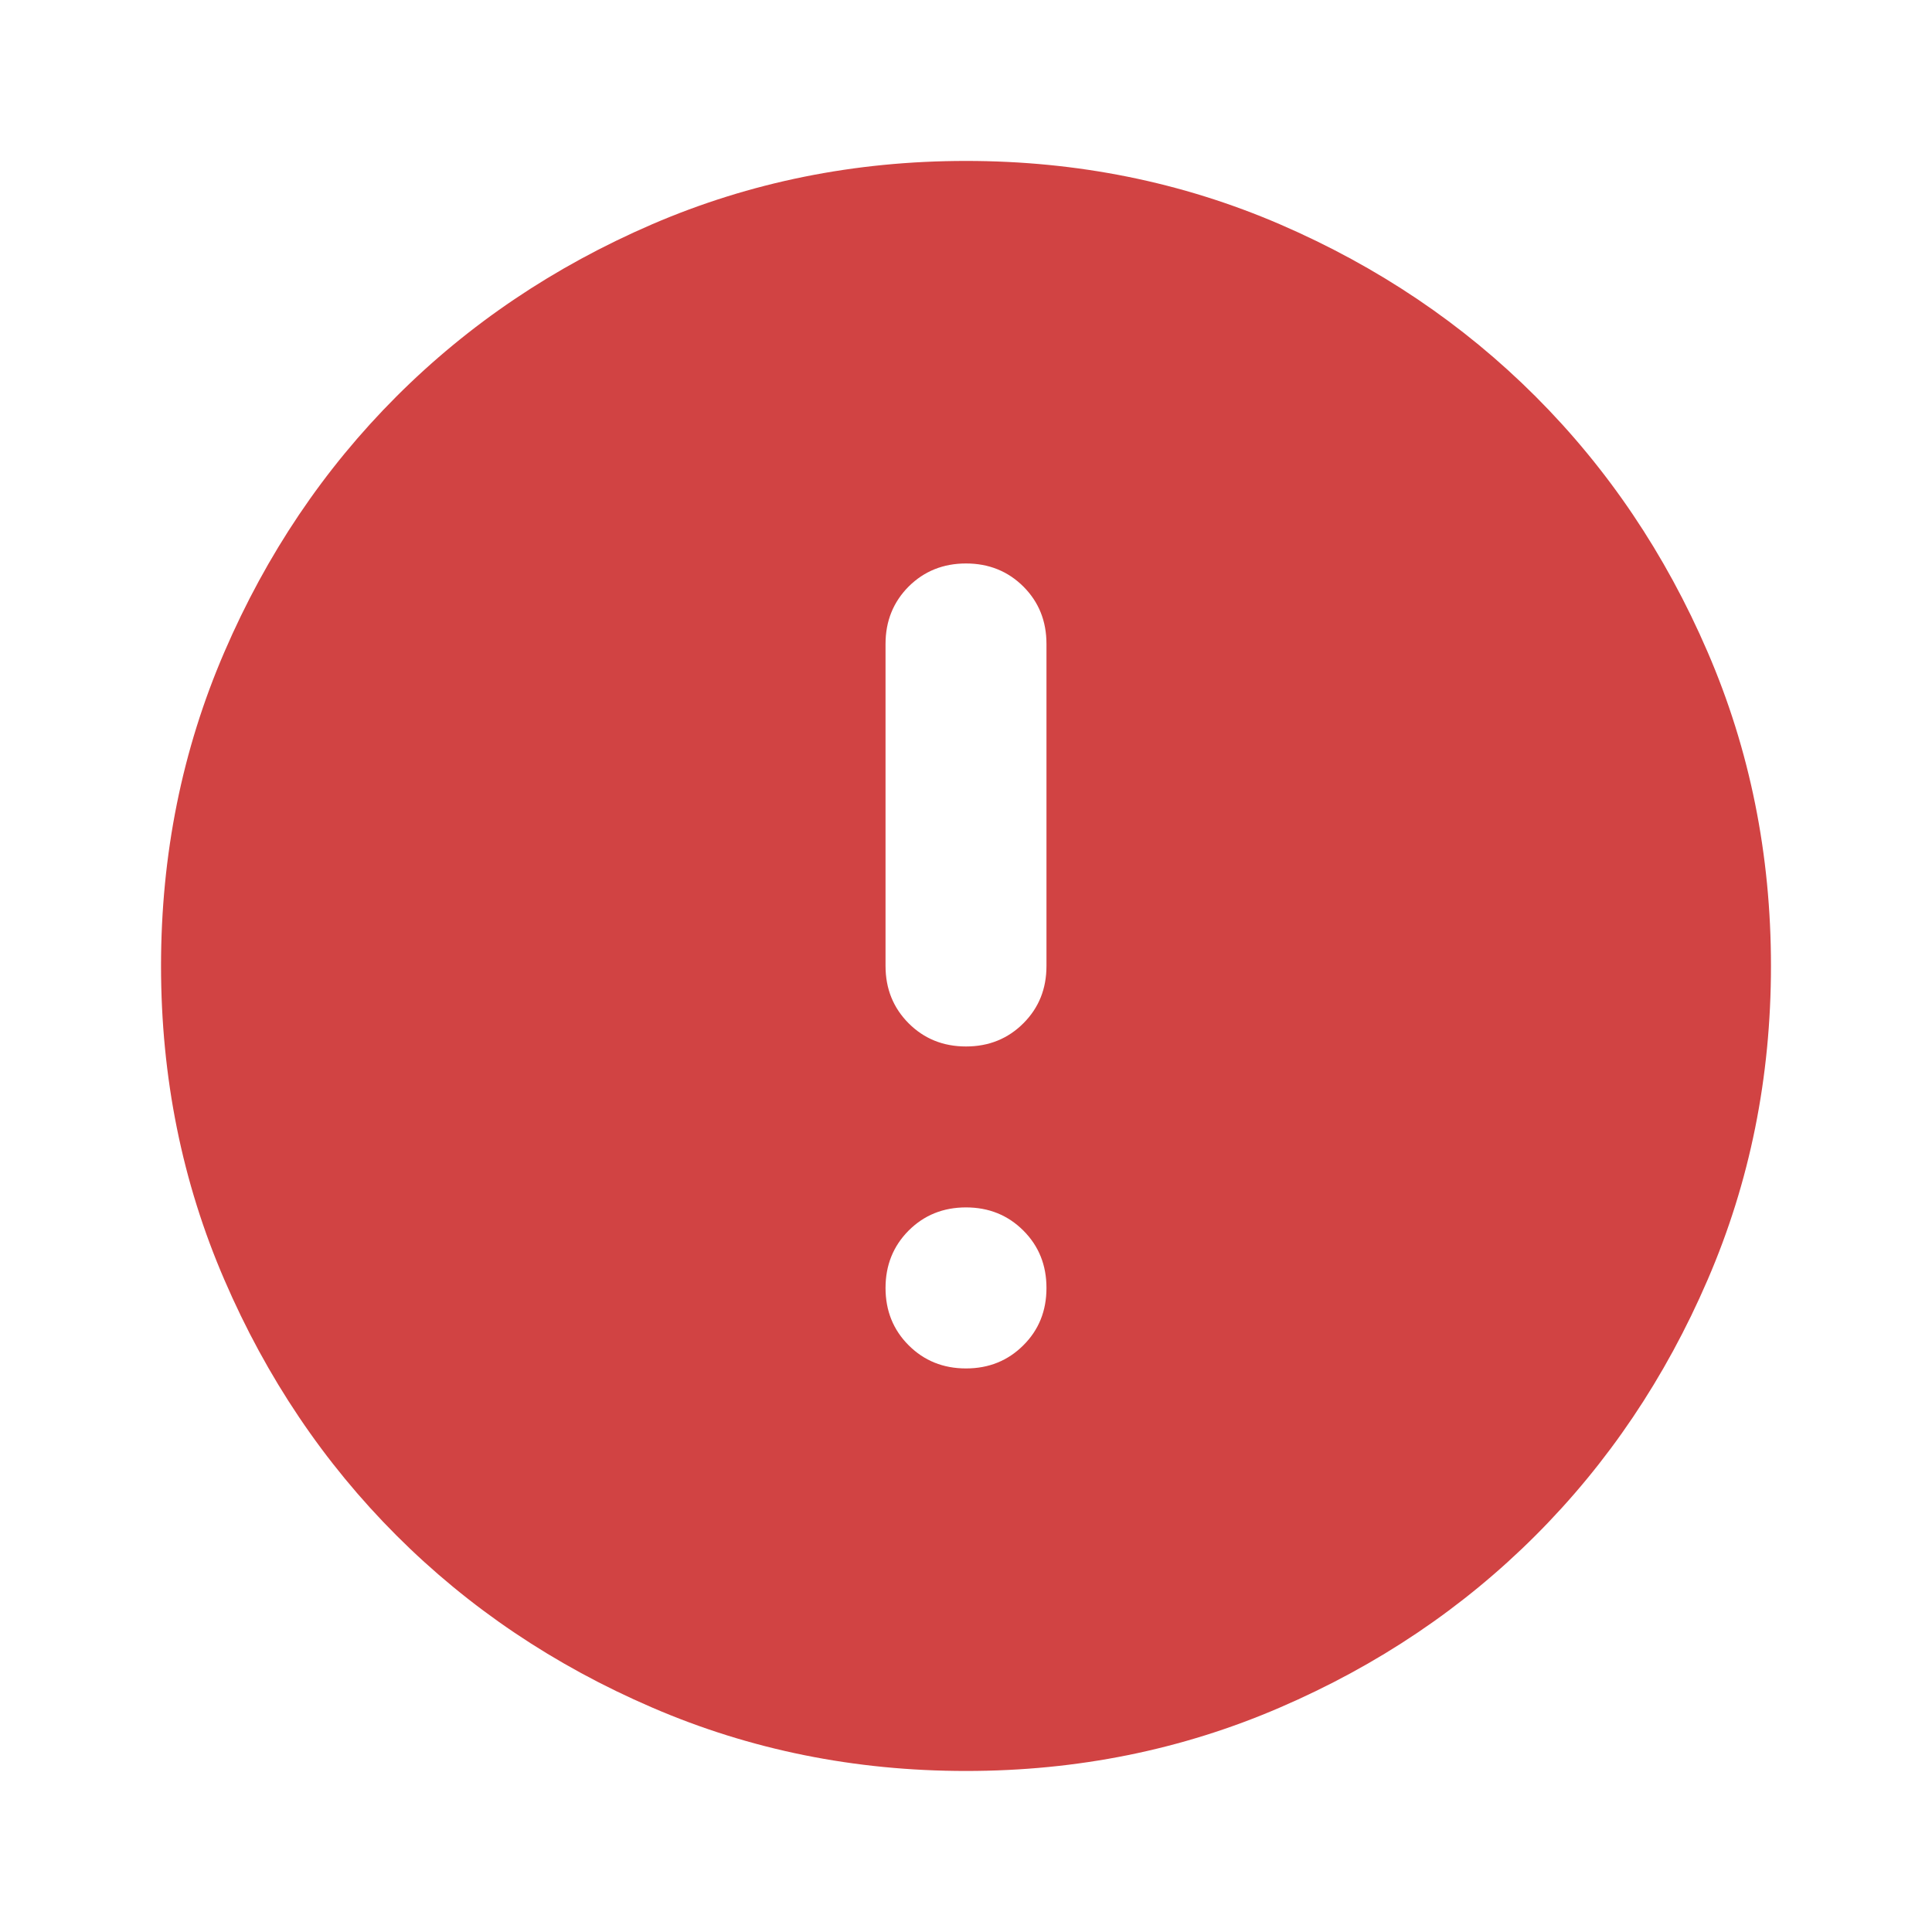 <svg xmlns="http://www.w3.org/2000/svg" viewBox="0 0 20 20" fill="none">
  <path
    d="M10 14.166C10.236 14.166 10.434 14.086 10.594 13.926C10.754 13.767 10.833 13.569 10.833 13.333C10.833 13.097 10.754 12.899 10.594 12.739C10.434 12.579 10.236 12.499 10 12.499C9.764 12.499 9.566 12.579 9.406 12.739C9.247 12.899 9.167 13.097 9.167 13.333C9.167 13.569 9.247 13.767 9.406 13.926C9.566 14.086 9.764 14.166 10 14.166ZM10 10.833C10.236 10.833 10.434 10.753 10.594 10.593C10.754 10.433 10.833 10.236 10.833 9.999V6.666C10.833 6.43 10.754 6.232 10.594 6.072C10.434 5.913 10.236 5.833 10 5.833C9.764 5.833 9.566 5.913 9.406 6.072C9.247 6.232 9.167 6.43 9.167 6.666V9.999C9.167 10.236 9.247 10.433 9.406 10.593C9.566 10.753 9.764 10.833 10 10.833ZM10 18.333C8.847 18.333 7.764 18.114 6.75 17.676C5.736 17.239 4.854 16.645 4.104 15.895C3.354 15.145 2.76 14.263 2.323 13.249C1.885 12.236 1.667 11.152 1.667 9.999C1.667 8.847 1.885 7.763 2.323 6.749C2.76 5.735 3.354 4.854 4.104 4.104C4.854 3.354 5.736 2.76 6.75 2.322C7.764 1.885 8.847 1.666 10 1.666C11.153 1.666 12.236 1.885 13.25 2.322C14.264 2.76 15.146 3.354 15.896 4.104C16.646 4.854 17.24 5.735 17.677 6.749C18.115 7.763 18.333 8.847 18.333 9.999C18.333 11.152 18.115 12.236 17.677 13.249C17.24 14.263 16.646 15.145 15.896 15.895C15.146 16.645 14.264 17.239 13.25 17.676C12.236 18.114 11.153 18.333 10 18.333Z"
    fill="#D14343"
  />
</svg>